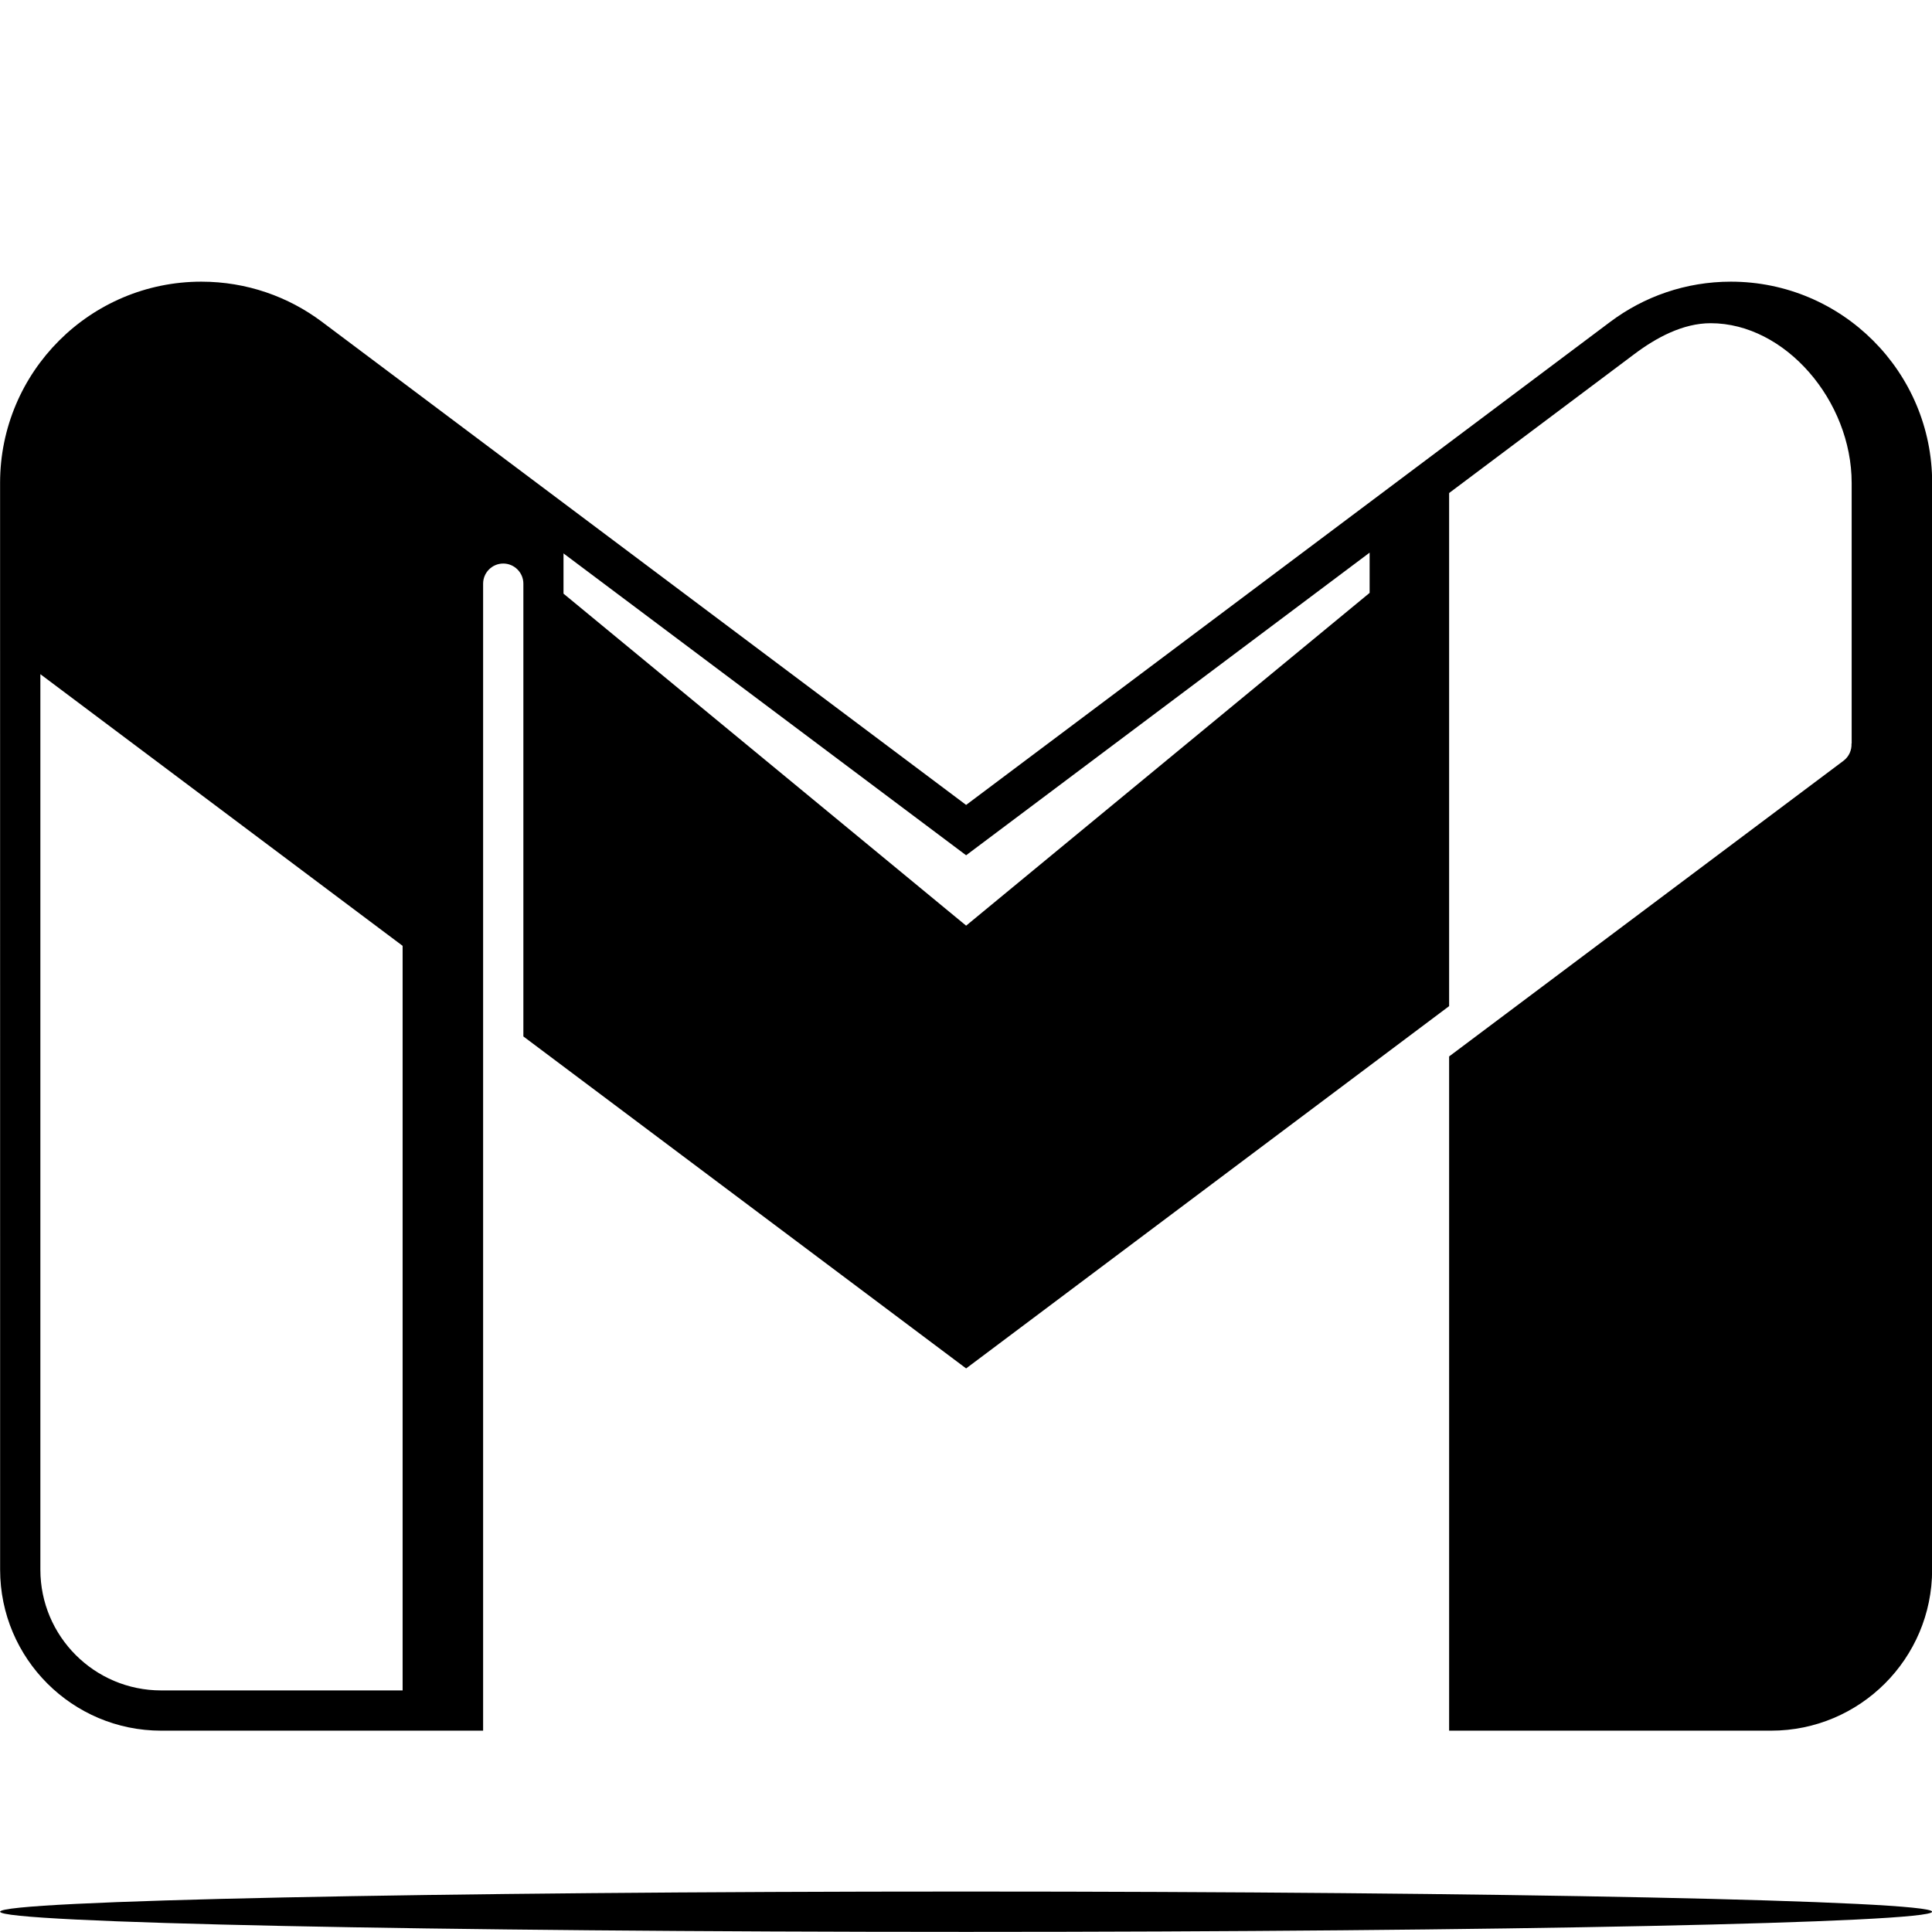 <svg xmlns="http://www.w3.org/2000/svg"  viewBox="0 0 48 48" width="48px" height="48px"><path d="M.003 38.998l-.001-27c0-2.76 2.241-5 5.001-5 1.124 0 2.163.372 2.999 1l16.001 12 16.001-12c.836-.628 1.875-1 2.999-1 2.76 0 5.001 2.24 5.001 5l-.001 27c0 2.208-1.793 4-4.001 4h-7.999V26.247l9.797-7.345c.139-.104.208-.267.2-.428l.004-.004v-6.471c0-2.039-1.648-3.969-3.503-3.969-.691 0-1.355.36-1.897.768l-4.601 3.451v12.748l-12 9.001-11-8.248V14.501c0-.275-.225-.5-.5-.5-.276 0-.5.225-.5.5v28.497H4.005C1.797 42.998.003 41.206.003 38.998zM10.003 41.998V23.499l-9-6.749v22.248c0 1.656 1.344 3 3.001 3H10.003zM24.003 22.998l10.025-8.268v-1l-10.025 7.519-10.003-7.5v1L24.003 22.998zM24.003 46.995c13.247 0 24 .225 24 .501s-10.753.501-24 .501-24-.225-24-.501S10.757 46.995 24.003 46.995z"/></svg>